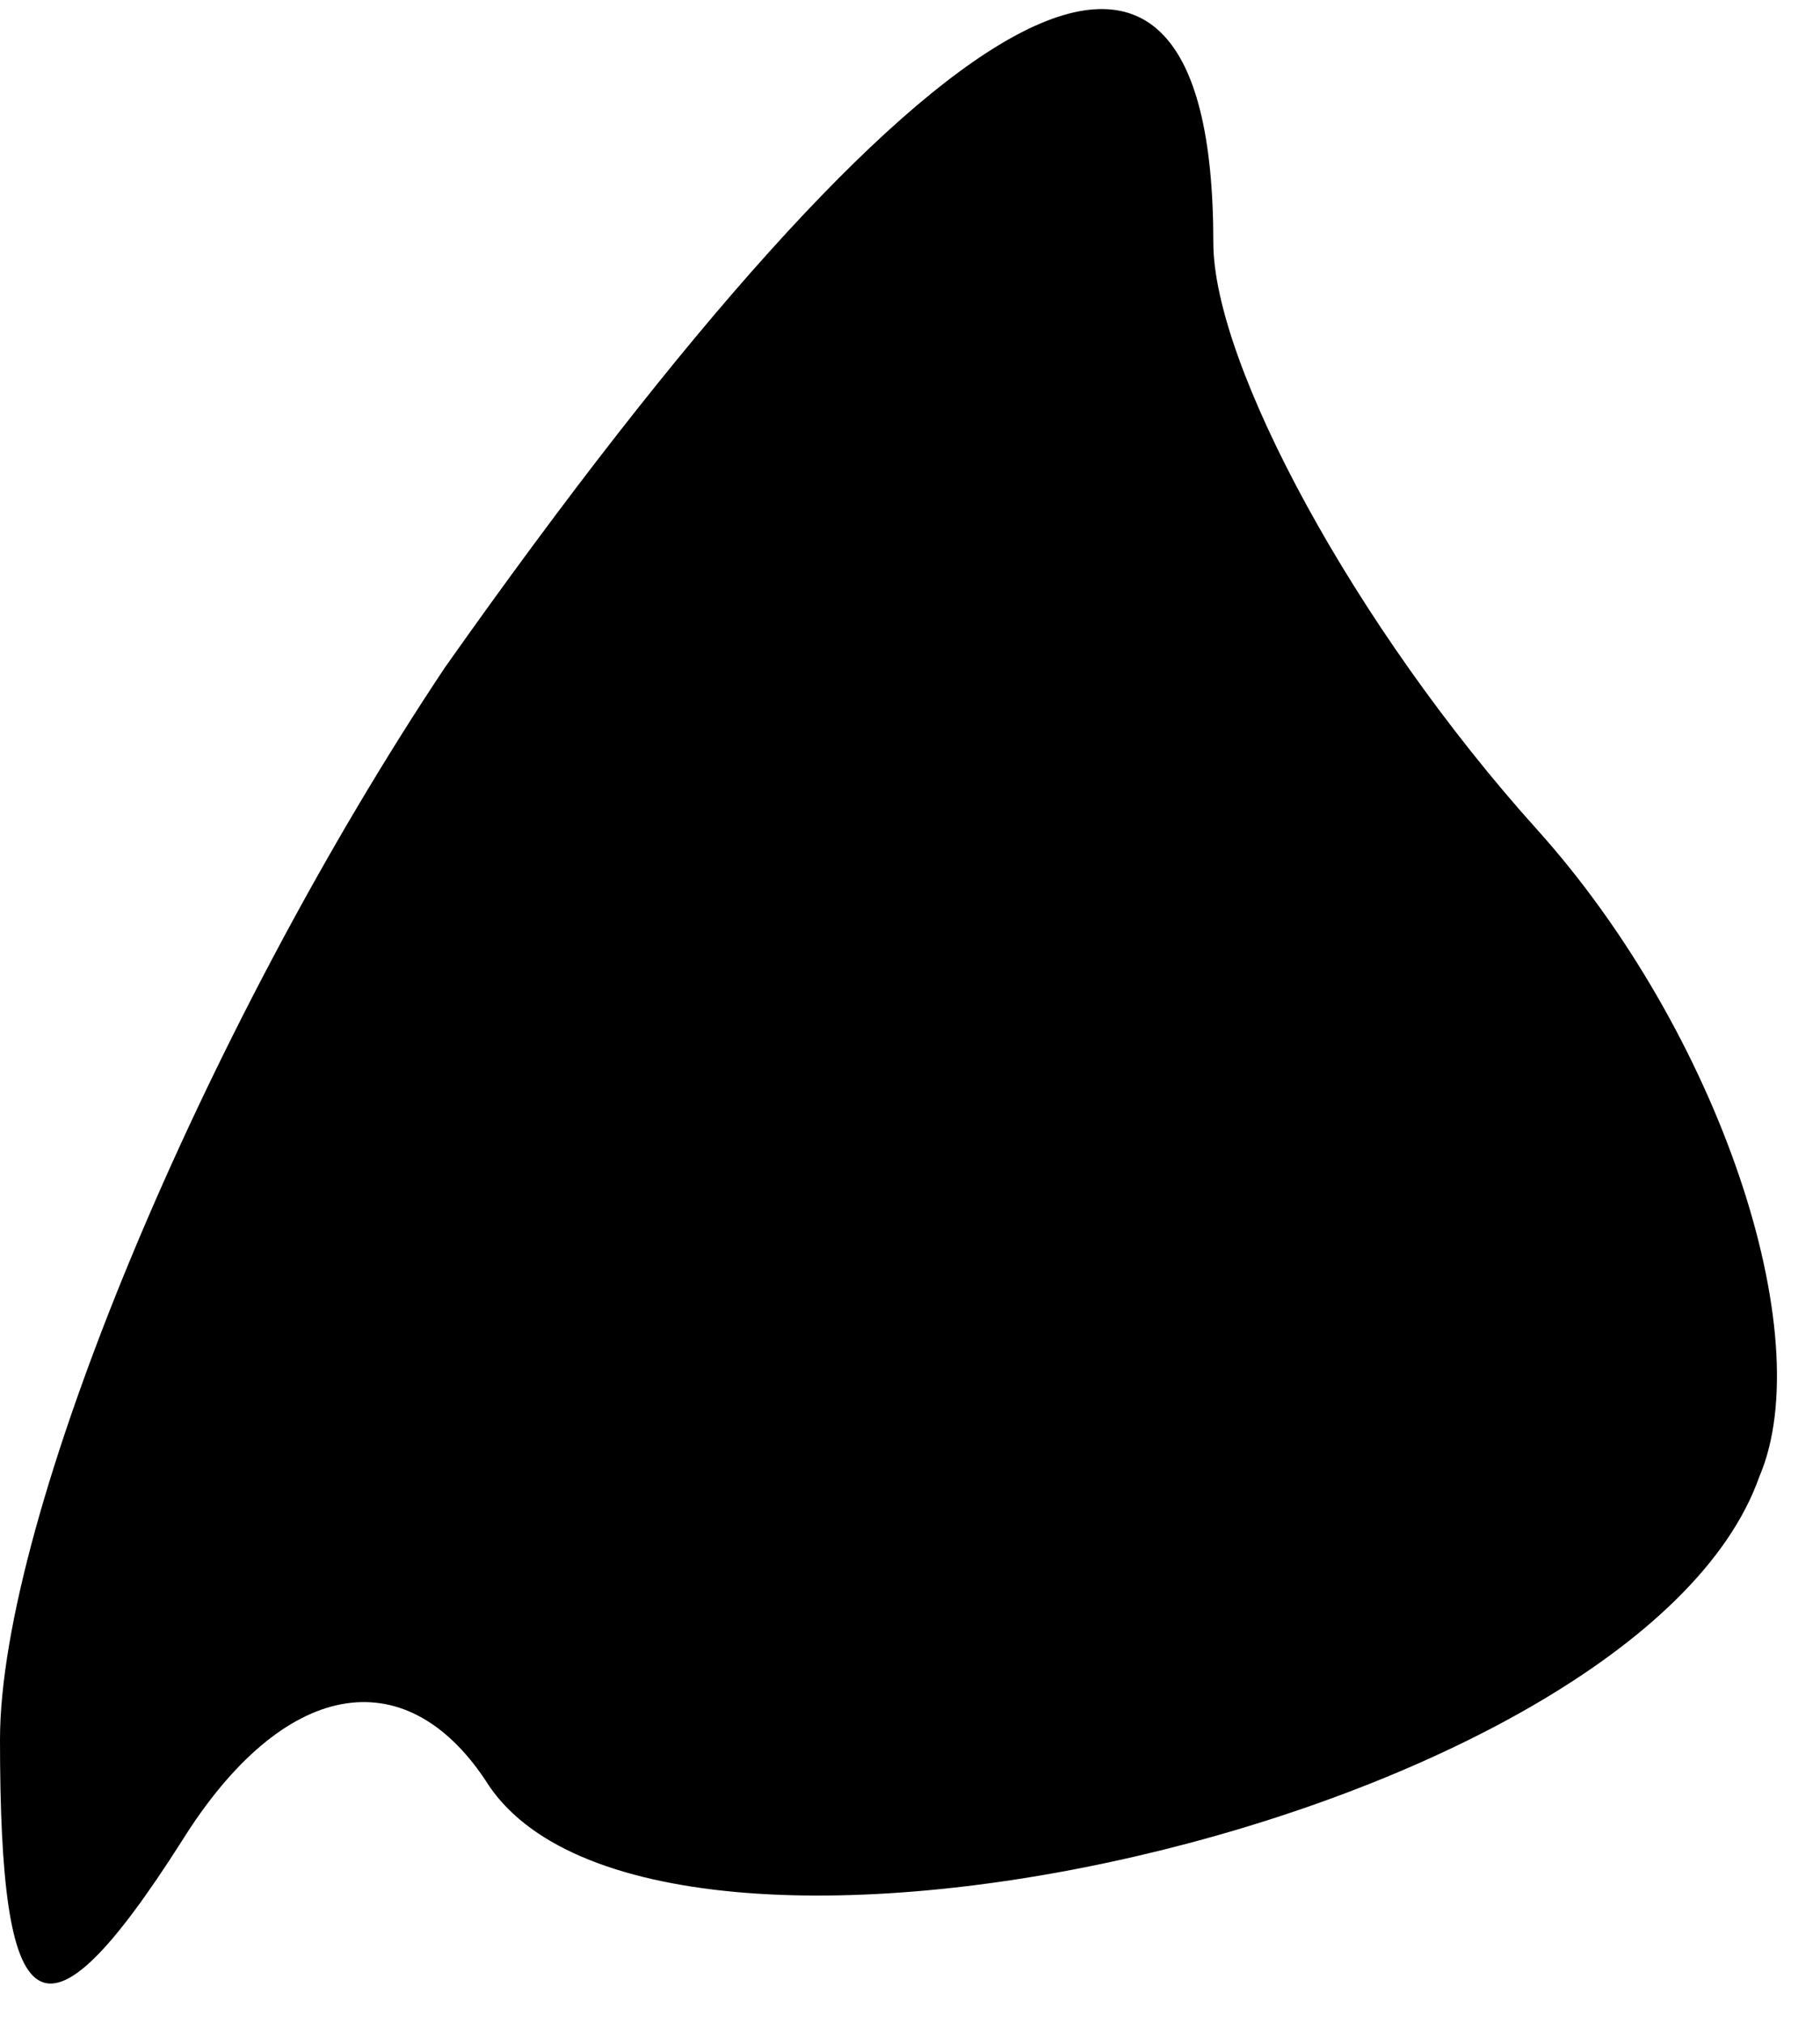 <?xml version="1.0" standalone="no"?>
<!DOCTYPE svg PUBLIC "-//W3C//DTD SVG 20010904//EN"
 "http://www.w3.org/TR/2001/REC-SVG-20010904/DTD/svg10.dtd">
<svg version="1.0" xmlns="http://www.w3.org/2000/svg"
 width="9pt" height="10pt" viewBox="0 0 9 10"
 preserveAspectRatio="xMidYMid meet">
<g transform="translate(0,10) scale(0.1,-0.1)"
fill="#000000" stroke="none">
<path fill="#000000" stroke="none" d="M22 67 c-12 -18 -22 -42 -22 -53 0 -14
2 -16 9 -5 5 8 11 9 15 3 8 -13 57 -2 63 15 3 7 -2 22 -11 32 -9 10 -16 23
-16 29 0 21 -14 13 -38 -21z"/>
</g>
</svg>
